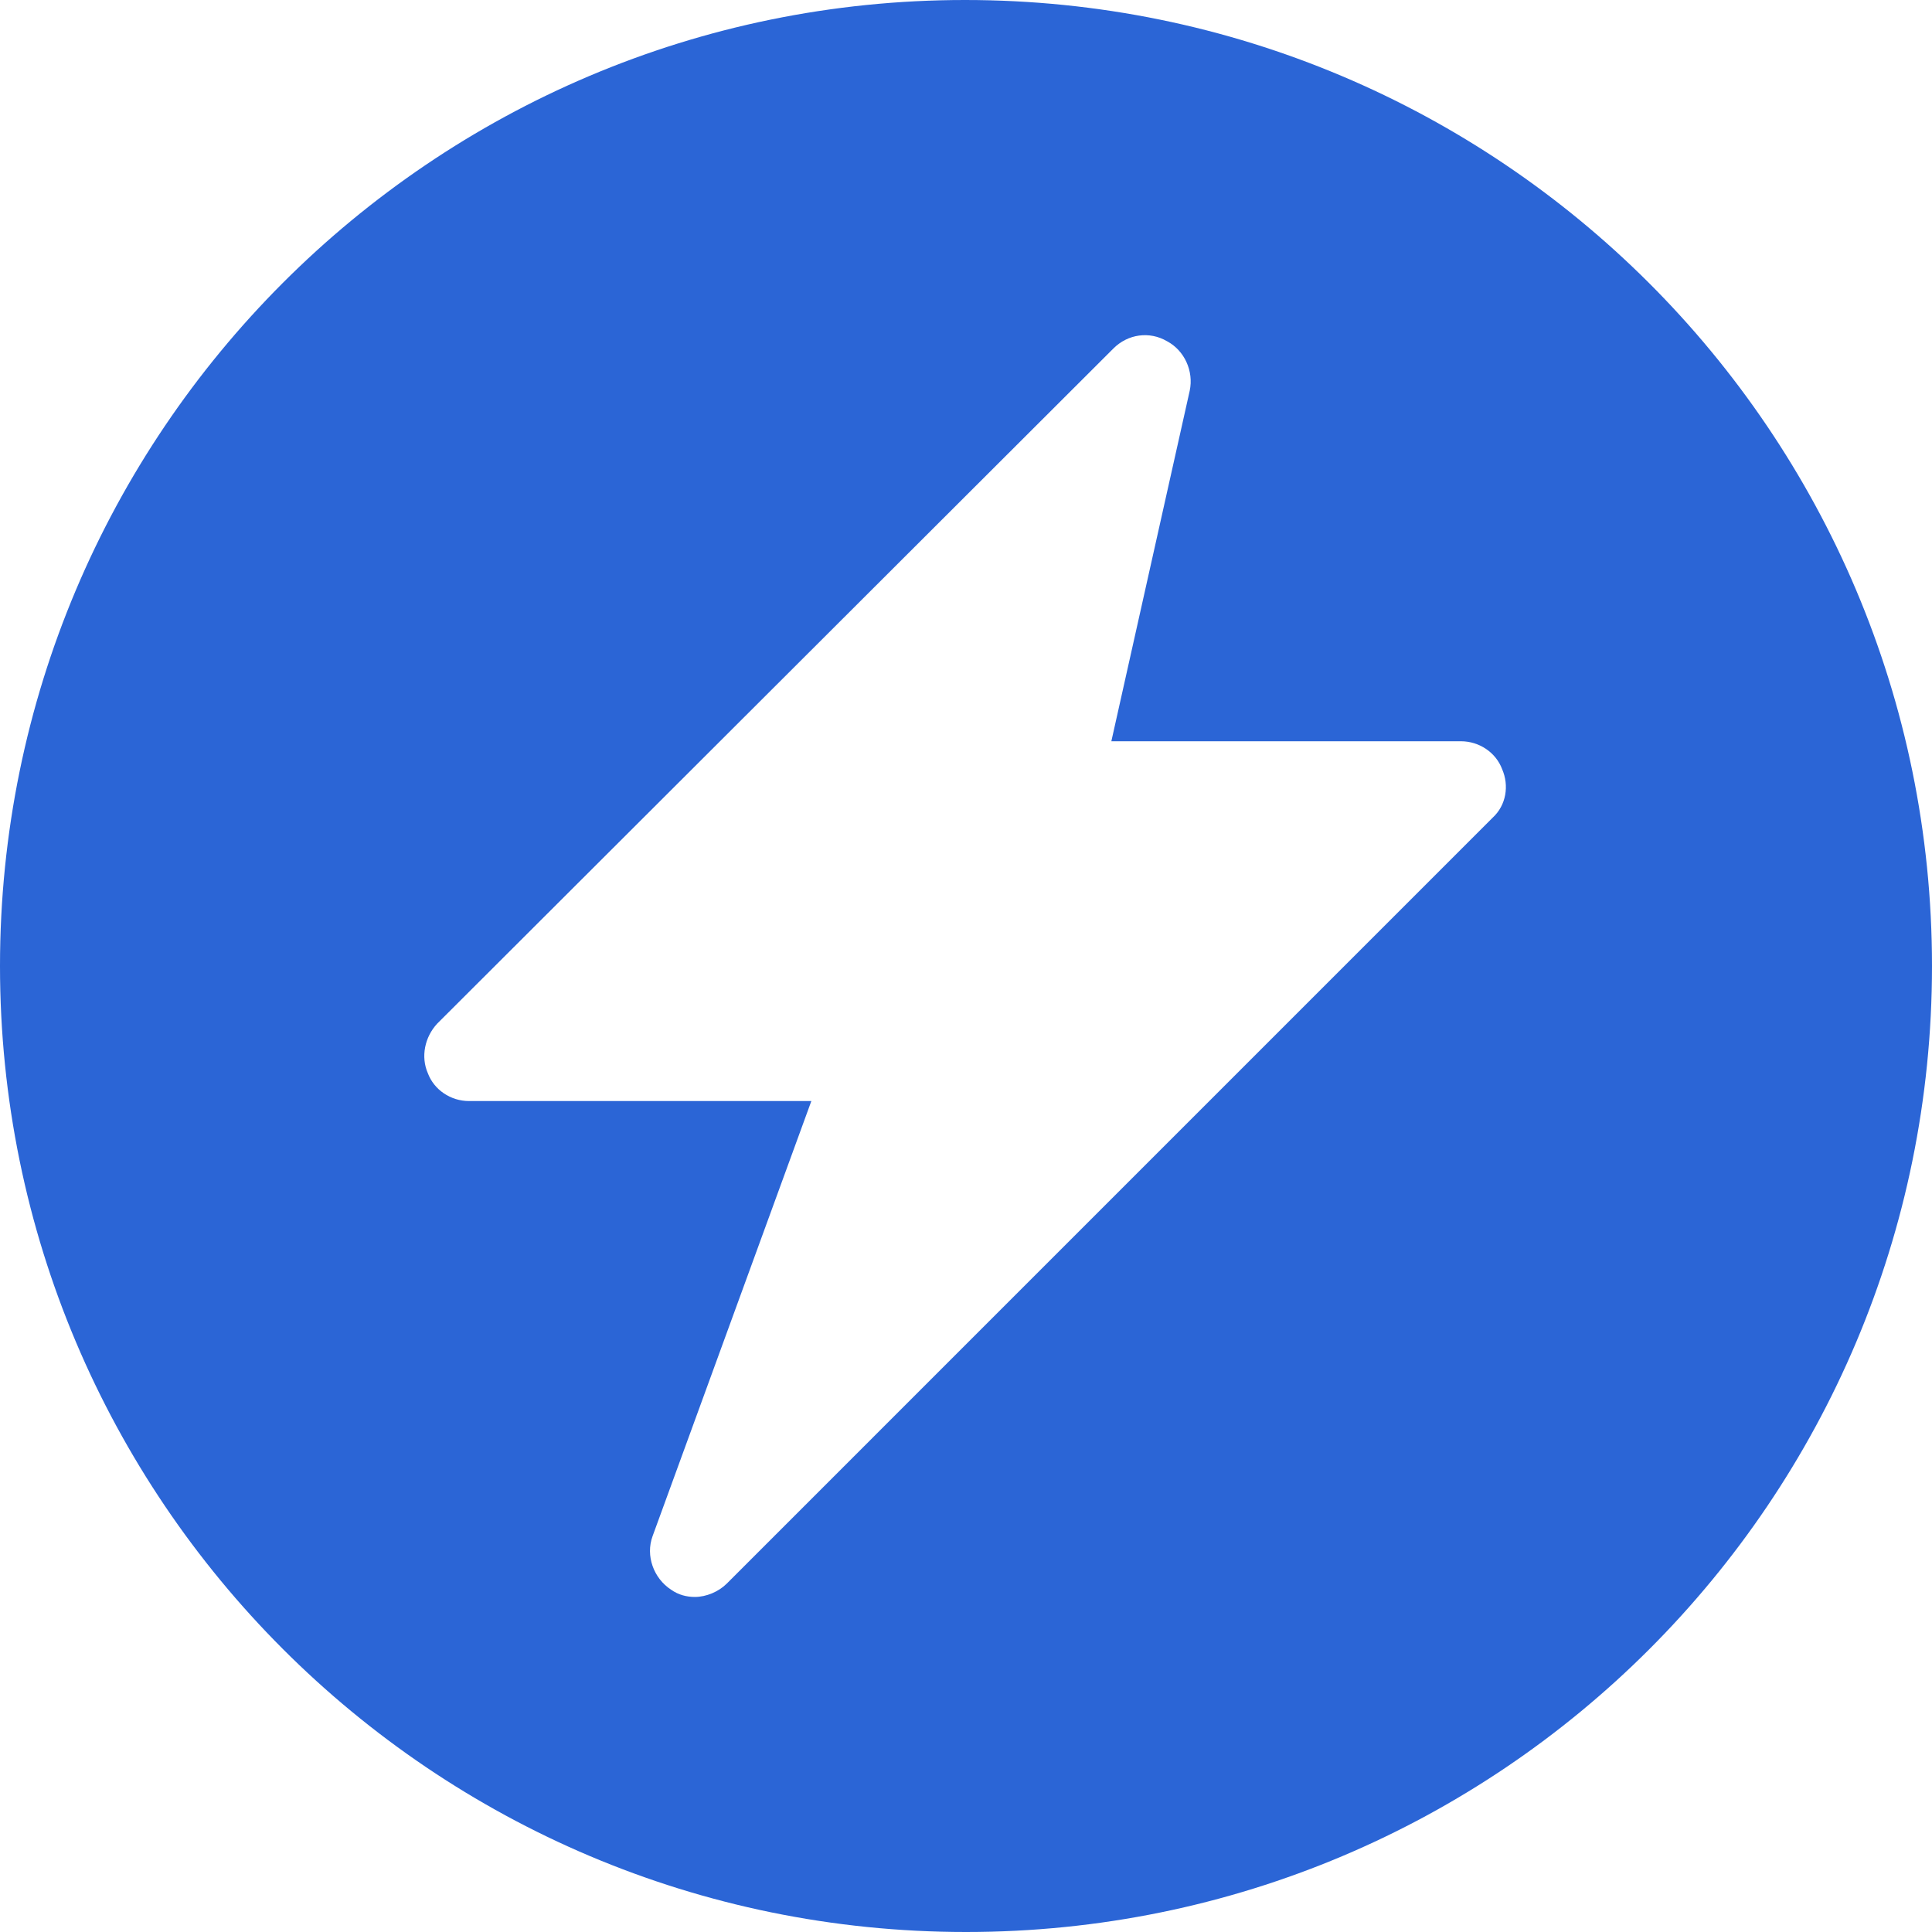 <?xml version="1.0" encoding="UTF-8"?>
<svg width="64px" height="64px" viewBox="0 0 64 64" version="1.1" xmlns="http://www.w3.org/2000/svg" xmlns:xlink="http://www.w3.org/1999/xlink">
    <!-- Generator: Sketch 61 (89581) - https://sketch.com -->
    <title>形状备份 5</title>
    <desc>Created with Sketch.</desc>
    <g id="页面-1" stroke="none" stroke-width="1" fill="none" fill-rule="evenodd">
        <g id="画板" transform="translate(-928, -1280)" fill="#2B65D6" fill-rule="nonzero">
            <g id="编组-8" transform="translate(289, 1050)">
                <g id="编组-4" transform="translate(491, 230)">
                    <path d="M179.966,0 C162.309,0 148,14.344 148,32 C148,49.656 162.309,64 180,64 C197.691,64 212,49.691 212,32 C212,14.309 197.656,0 179.966,0 Z M197.451,27.082 L172.077,52.457 C171.804,52.73 171.394,52.901 171.018,52.901 C170.745,52.901 170.472,52.832 170.233,52.662 C169.652,52.286 169.379,51.535 169.618,50.886 L174.877,36.474 L163.539,36.474 C162.924,36.474 162.378,36.098 162.173,35.552 C161.934,35.005 162.07,34.356 162.48,33.912 L184.884,11.543 C185.362,11.065 186.079,10.963 186.66,11.304 C187.24,11.612 187.547,12.295 187.411,12.943 L184.815,24.555 L196.393,24.555 C197.007,24.555 197.554,24.931 197.759,25.477 C197.998,26.023 197.895,26.672 197.451,27.082 Z" id="形状备份-5"></path>
                </g>
            </g>
        </g>
    </g>
</svg>